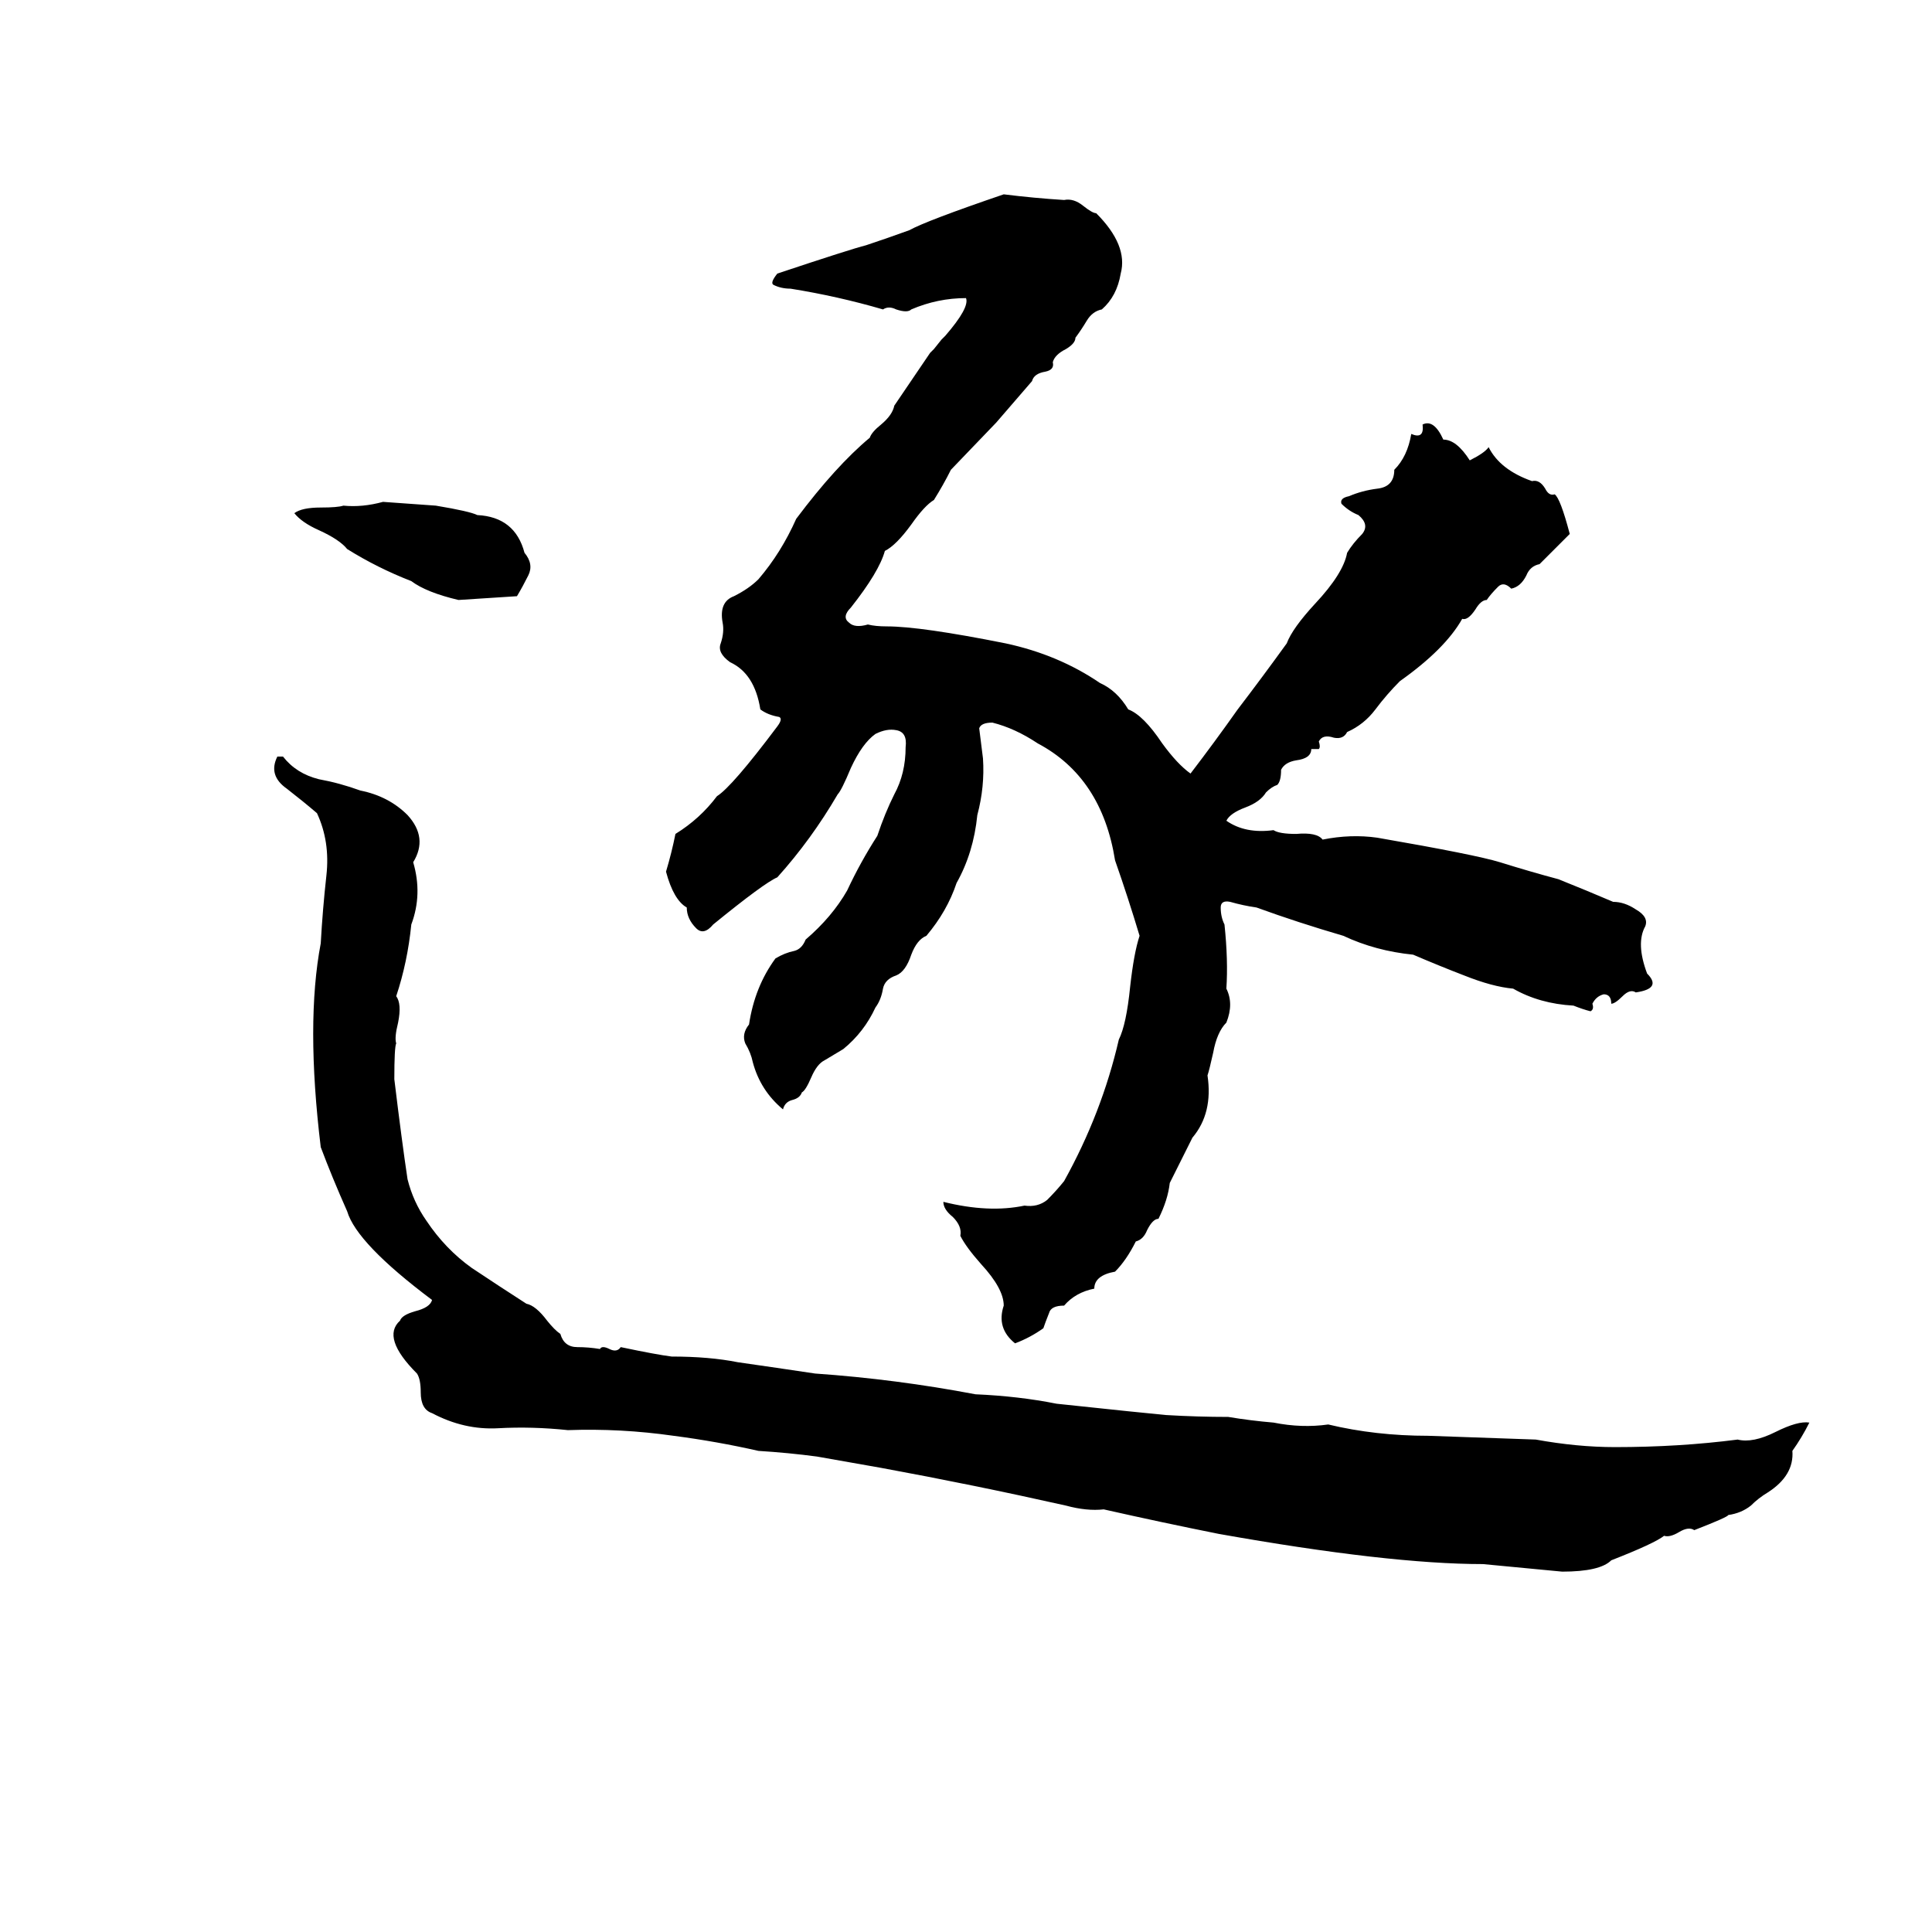 <svg xmlns="http://www.w3.org/2000/svg" viewBox="0 -800 1024 1024">
	<path fill="#000000" d="M528 -576L504 -551Q500 -543 495 -535Q490 -532 483 -522Q475 -511 469 -508Q466 -497 451 -478Q446 -473 450 -470Q453 -467 460 -469Q464 -468 470 -468Q488 -468 533 -459Q561 -453 583 -438Q592 -434 598 -424Q606 -421 616 -406Q624 -395 631 -390Q644 -407 656 -424Q669 -441 682 -459Q685 -467 697 -480Q712 -496 714 -507Q717 -512 722 -517Q726 -522 720 -527Q715 -529 711 -533Q710 -536 715 -537Q722 -540 730 -541Q739 -542 739 -551Q746 -558 748 -570Q755 -567 754 -575Q760 -578 765 -567Q772 -567 779 -556Q787 -560 789 -563Q795 -551 812 -545Q816 -546 819 -541Q821 -537 824 -538Q827 -536 832 -517L816 -501Q811 -500 809 -495Q806 -489 801 -488Q797 -492 794 -489Q790 -485 788 -482Q785 -482 782 -477Q778 -471 775 -472Q766 -456 742 -439Q735 -432 729 -424Q723 -416 714 -412Q712 -408 707 -409Q701 -411 699 -407Q700 -404 699 -403Q698 -403 695 -403Q695 -398 687 -397Q681 -396 679 -392Q679 -386 677 -384Q674 -383 671 -380Q668 -375 660 -372Q652 -369 650 -365Q660 -358 675 -360Q678 -358 687 -358Q698 -359 701 -355Q716 -358 730 -356Q782 -347 795 -343Q811 -338 826 -334Q841 -328 855 -322Q861 -322 867 -318Q874 -314 872 -309Q867 -300 873 -284Q881 -276 867 -274Q864 -276 860 -272Q856 -268 854 -268Q854 -273 850 -273Q846 -272 844 -268Q845 -265 843 -264Q839 -265 834 -267Q816 -268 802 -276Q791 -277 776 -283Q763 -288 749 -294Q729 -296 712 -304Q688 -311 666 -319Q659 -320 652 -322Q647 -323 647 -319Q647 -314 649 -310Q651 -291 650 -276Q654 -268 650 -258Q645 -253 643 -242Q641 -233 640 -230Q643 -210 632 -197Q626 -185 620 -173Q619 -164 614 -154Q611 -154 608 -148Q606 -143 602 -142Q597 -132 591 -126Q580 -124 580 -117Q570 -115 564 -108Q557 -108 556 -104Q554 -99 553 -96Q546 -91 538 -88Q528 -96 532 -108Q532 -117 520 -130Q512 -139 509 -145Q510 -150 505 -155Q500 -159 500 -163Q524 -157 543 -161Q550 -160 555 -164Q560 -169 564 -174Q584 -210 593 -249Q597 -257 599 -277Q601 -295 604 -304Q598 -324 591 -344Q584 -388 550 -406Q538 -414 526 -417Q520 -417 519 -414Q520 -406 521 -398Q522 -383 518 -368Q516 -348 507 -332Q502 -317 491 -304Q486 -302 483 -294Q480 -285 475 -283Q469 -281 468 -276Q467 -270 464 -266Q458 -253 447 -244Q442 -241 437 -238Q433 -236 430 -229Q427 -222 425 -221Q424 -218 420 -217Q416 -216 415 -212Q403 -222 399 -237Q398 -242 395 -247Q393 -252 397 -257Q400 -277 411 -292Q416 -295 421 -296Q425 -297 427 -302Q441 -314 449 -328Q456 -343 465 -357Q469 -369 474 -379Q480 -390 480 -404Q481 -412 475 -413Q470 -414 464 -411Q457 -406 451 -393Q446 -381 444 -379Q430 -355 412 -335Q405 -332 378 -310Q373 -304 369 -308Q364 -313 364 -319Q357 -323 353 -338Q356 -348 358 -358Q371 -366 380 -378Q388 -383 412 -415Q415 -419 413 -420Q407 -421 403 -424Q400 -443 387 -449Q380 -454 382 -459Q384 -465 383 -470Q381 -481 389 -484Q397 -488 402 -493Q414 -507 422 -525Q443 -553 461 -568Q462 -571 467 -575Q473 -580 474 -585L493 -613Q494 -614 495 -615L499 -620Q500 -621 501 -622Q514 -637 512 -642Q497 -642 483 -636Q481 -634 475 -636Q471 -638 468 -636Q444 -643 419 -647Q414 -647 410 -649Q408 -650 412 -655Q451 -668 459 -670Q471 -674 482 -678Q491 -683 532 -697Q548 -695 564 -694Q569 -695 574 -691Q579 -687 581 -687Q598 -670 594 -655Q592 -643 584 -636Q579 -635 576 -630Q573 -625 570 -621Q570 -618 565 -615Q559 -612 558 -608Q559 -604 554 -603Q548 -602 547 -598ZM203 -534L231 -532Q249 -529 253 -527Q273 -526 278 -507Q283 -501 280 -495Q277 -489 274 -484Q259 -483 243 -482Q226 -486 218 -492Q200 -499 184 -509Q180 -514 169 -519Q160 -523 156 -528Q160 -531 170 -531Q179 -531 182 -532Q192 -531 203 -534ZM147 -399H150Q157 -390 169 -387Q180 -385 191 -381Q206 -378 216 -368Q227 -356 219 -343Q224 -326 218 -310Q216 -290 210 -272Q213 -268 211 -258Q209 -250 210 -247Q209 -245 209 -228Q213 -195 216 -175Q219 -163 226 -153Q236 -138 250 -128Q265 -118 279 -109Q284 -108 290 -100Q294 -95 297 -93Q299 -86 306 -86Q312 -86 318 -85Q319 -87 323 -85Q327 -83 329 -86Q348 -82 356 -81Q376 -81 391 -78Q412 -75 432 -72Q475 -69 517 -61Q540 -60 560 -56Q579 -54 598 -52L618 -50Q635 -49 651 -49Q663 -47 675 -46Q690 -43 704 -45Q729 -39 757 -39Q785 -38 814 -37Q836 -33 856 -33Q890 -33 921 -37Q929 -35 941 -41Q953 -47 959 -46Q955 -38 950 -31Q951 -18 937 -9Q932 -6 928 -2Q923 2 916 3Q916 4 898 11Q895 9 890 12Q885 15 882 14Q877 18 854 27Q848 33 828 33Q807 31 786 29Q736 29 646 13Q616 7 585 0Q576 1 565 -2Q516 -13 467 -22Q450 -25 433 -28Q418 -30 402 -31Q380 -36 357 -39Q329 -43 301 -42Q282 -44 264 -43Q246 -42 229 -51Q223 -53 223 -62Q223 -69 221 -72Q202 -91 212 -100Q213 -103 220 -105Q228 -107 229 -111Q189 -141 184 -158Q176 -176 170 -192Q162 -258 170 -300Q171 -318 173 -336Q175 -354 168 -369Q161 -375 152 -382Q142 -389 147 -399Z"/>
</svg>